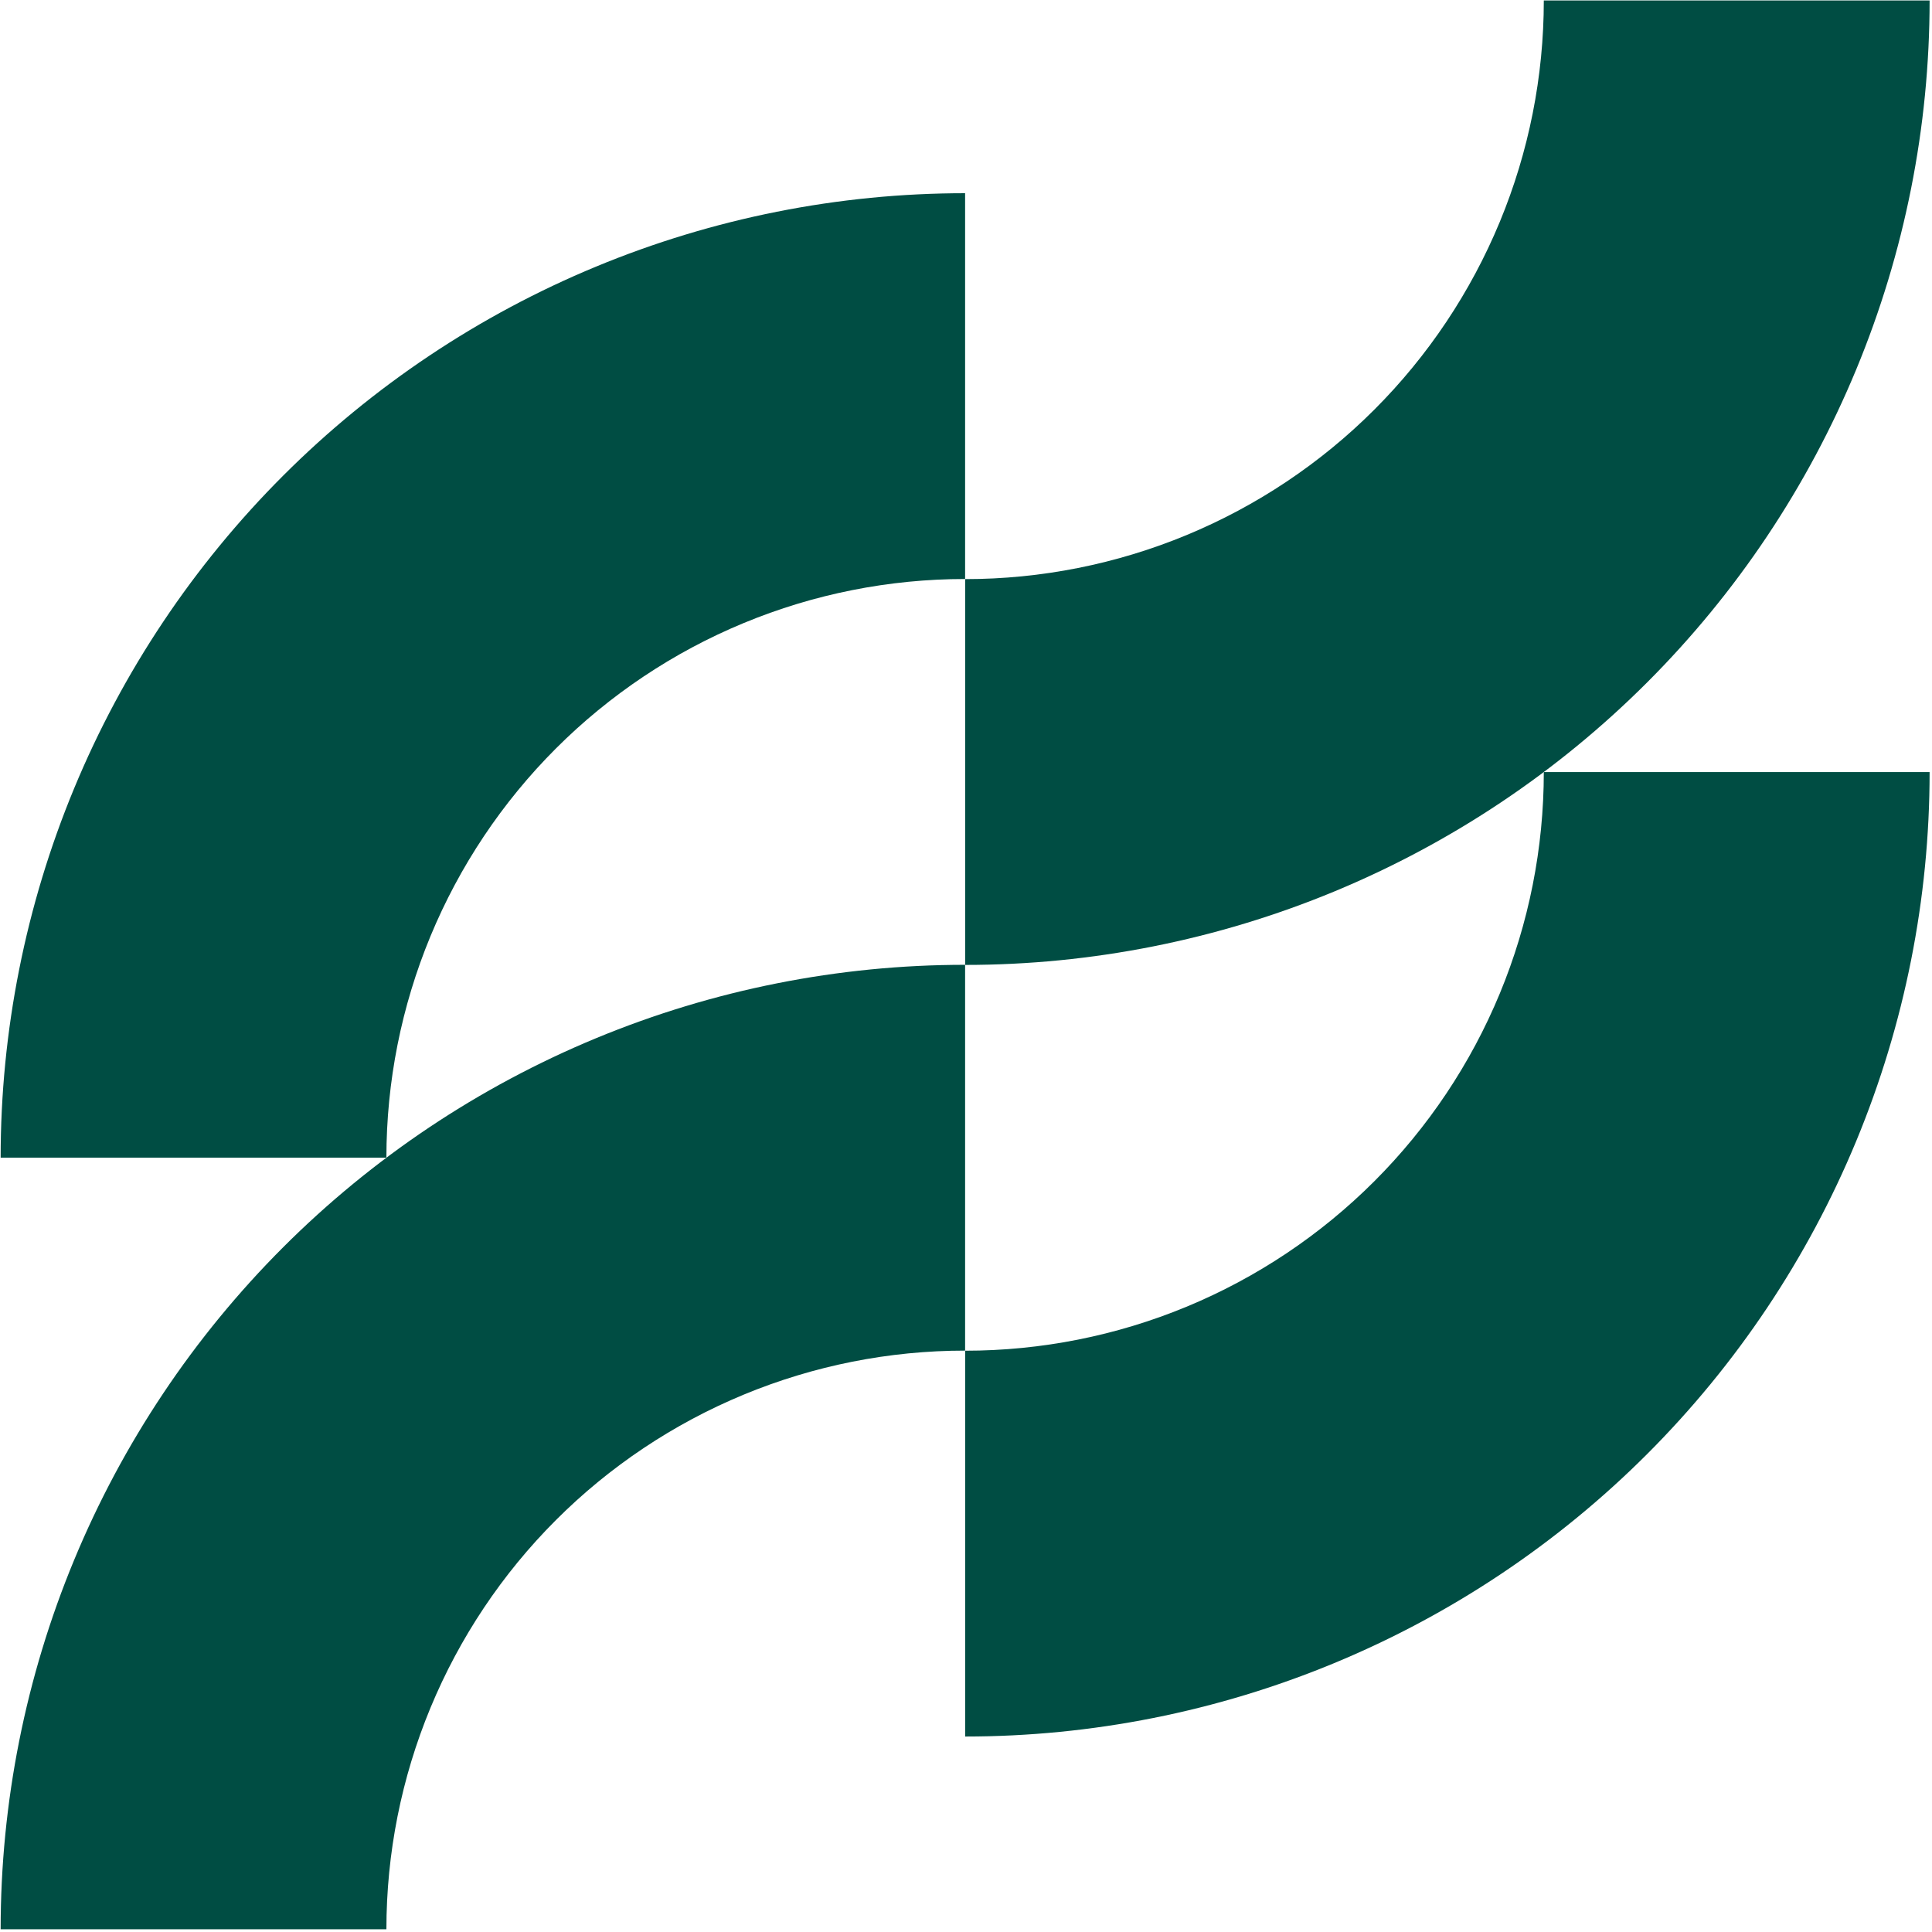 <svg width="696" height="696" viewBox="0 0 696 696" fill="none" xmlns="http://www.w3.org/2000/svg">
<path d="M347.677 486.555C320.301 486.555 293.183 491.95 267.891 502.426C242.602 512.902 219.622 528.253 200.266 547.608C180.908 566.966 165.548 589.953 155.071 615.246C144.596 640.537 139.2 667.644 139.2 695.019H0.229C0.229 649.393 9.216 604.208 26.676 562.055C44.136 519.904 69.727 481.604 101.988 449.343C134.251 417.08 172.559 391.479 214.713 374.018C256.866 356.558 302.051 347.57 347.677 347.57V486.555Z" fill="#004D43"/>
<path d="M695.139 278.132C695.139 323.759 686.152 368.942 668.692 411.096C651.231 453.25 625.643 491.558 593.38 523.821C561.117 556.084 522.809 581.672 480.655 599.132C438.501 616.593 393.317 625.58 347.691 625.58V486.595C375.067 486.595 402.185 481.214 427.477 470.738C452.768 460.261 475.745 444.9 495.102 425.543C514.459 406.186 529.82 383.209 540.296 357.918C550.773 332.626 556.154 305.508 556.154 278.132H695.139Z" fill="#004D43"/>
<path d="M347.677 208.586C320.301 208.586 293.183 213.98 267.891 224.457C242.602 234.933 219.622 250.283 200.266 269.638C180.908 288.996 165.548 311.984 155.071 337.276C144.596 362.567 139.2 389.675 139.2 417.049H0.229C0.229 371.422 9.215 326.239 26.676 284.085C44.136 241.934 69.727 203.635 101.988 171.373C134.251 139.11 172.559 113.509 214.713 96.049C256.866 78.588 302.051 69.601 347.677 69.601V208.586Z" fill="#004D43"/>
<path d="M695.139 0.162C695.139 45.789 686.152 90.972 668.692 133.126C651.232 175.277 625.64 213.576 593.38 245.838C561.117 278.101 522.809 303.702 480.655 321.163C438.501 338.623 393.317 347.611 347.691 347.611V208.626C375.067 208.626 402.185 203.231 427.477 192.755C452.766 182.278 475.746 166.928 495.102 147.573C514.46 128.215 529.82 105.228 540.296 79.935C550.772 54.644 556.154 27.537 556.154 0.162H695.139Z" fill="#004D43"/>
</svg>
